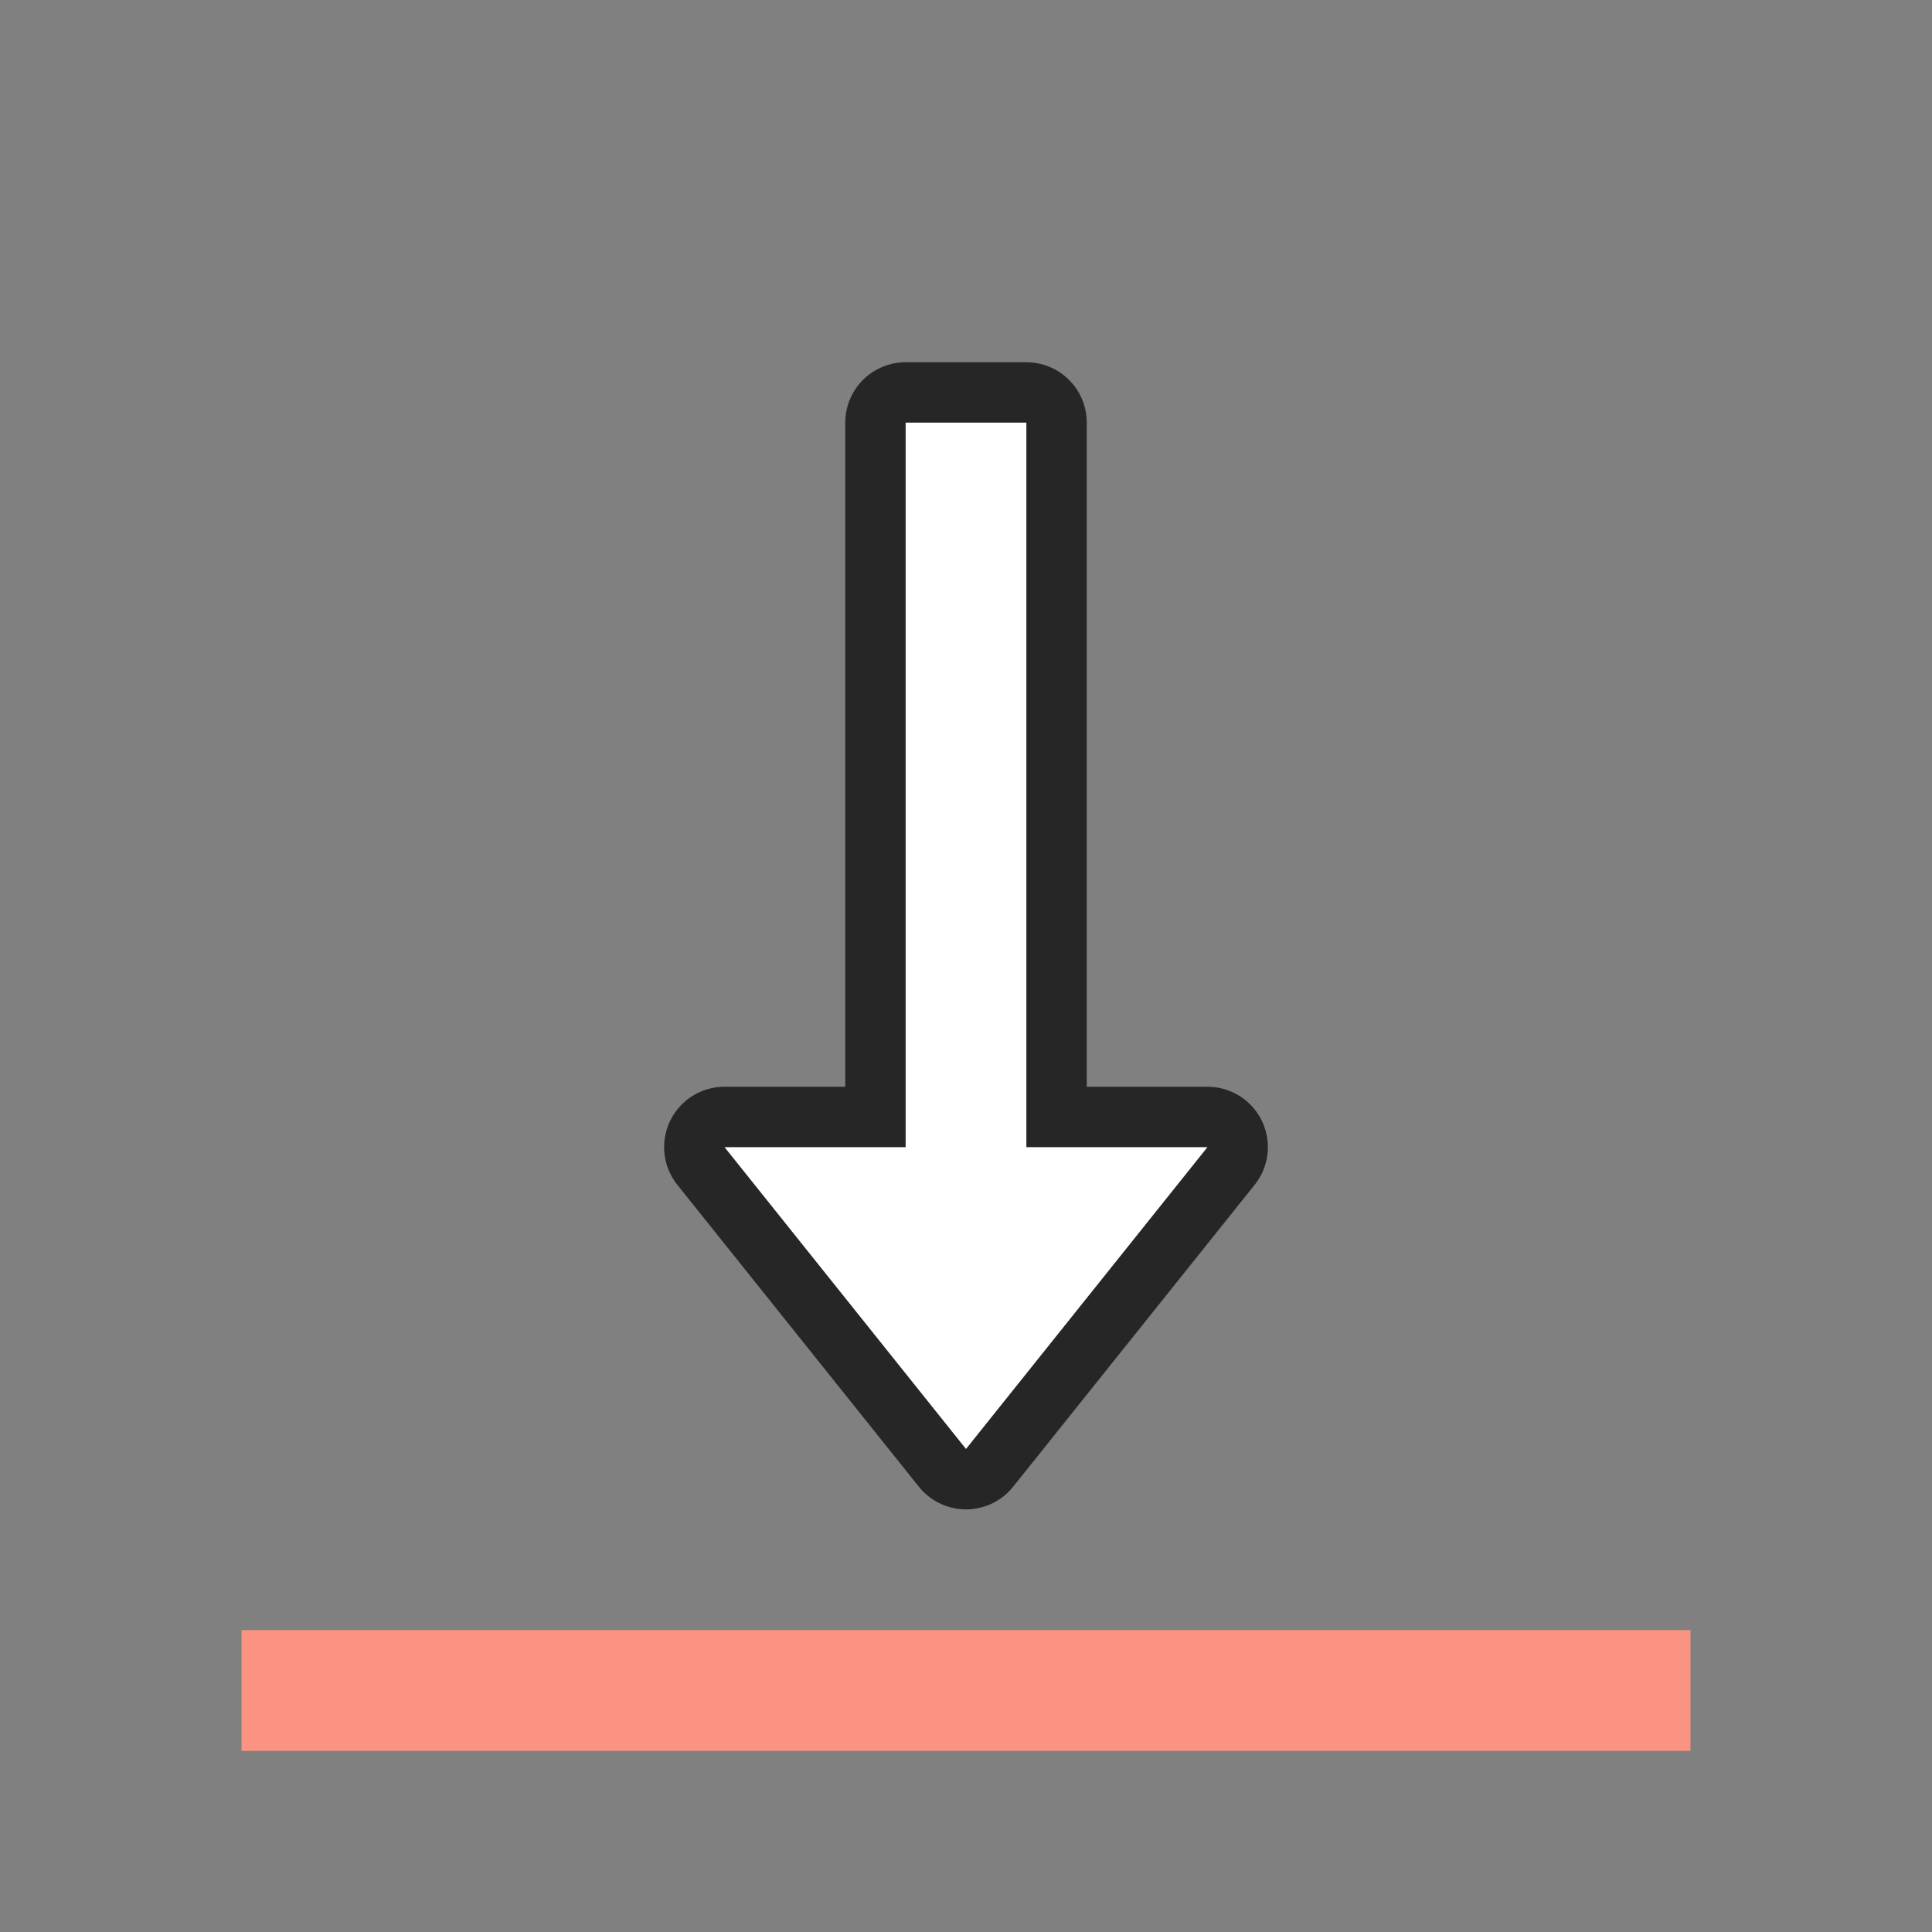 <svg xmlns="http://www.w3.org/2000/svg" viewBox="0 0 32 32"><rect x="0" y="0" width="32" height="32" fill="#808080" stroke="none"/><path fill="#fa9381" d="M4 29h24v-2H4z"/><path d="M16 24l-4-5h3V7h2v12h3z" opacity=".7" stroke="#000" stroke-width="2" stroke-linejoin="round"/><path d="M16 24l-4-5h3V7h2v12h3z" fill="#fff"/></svg>